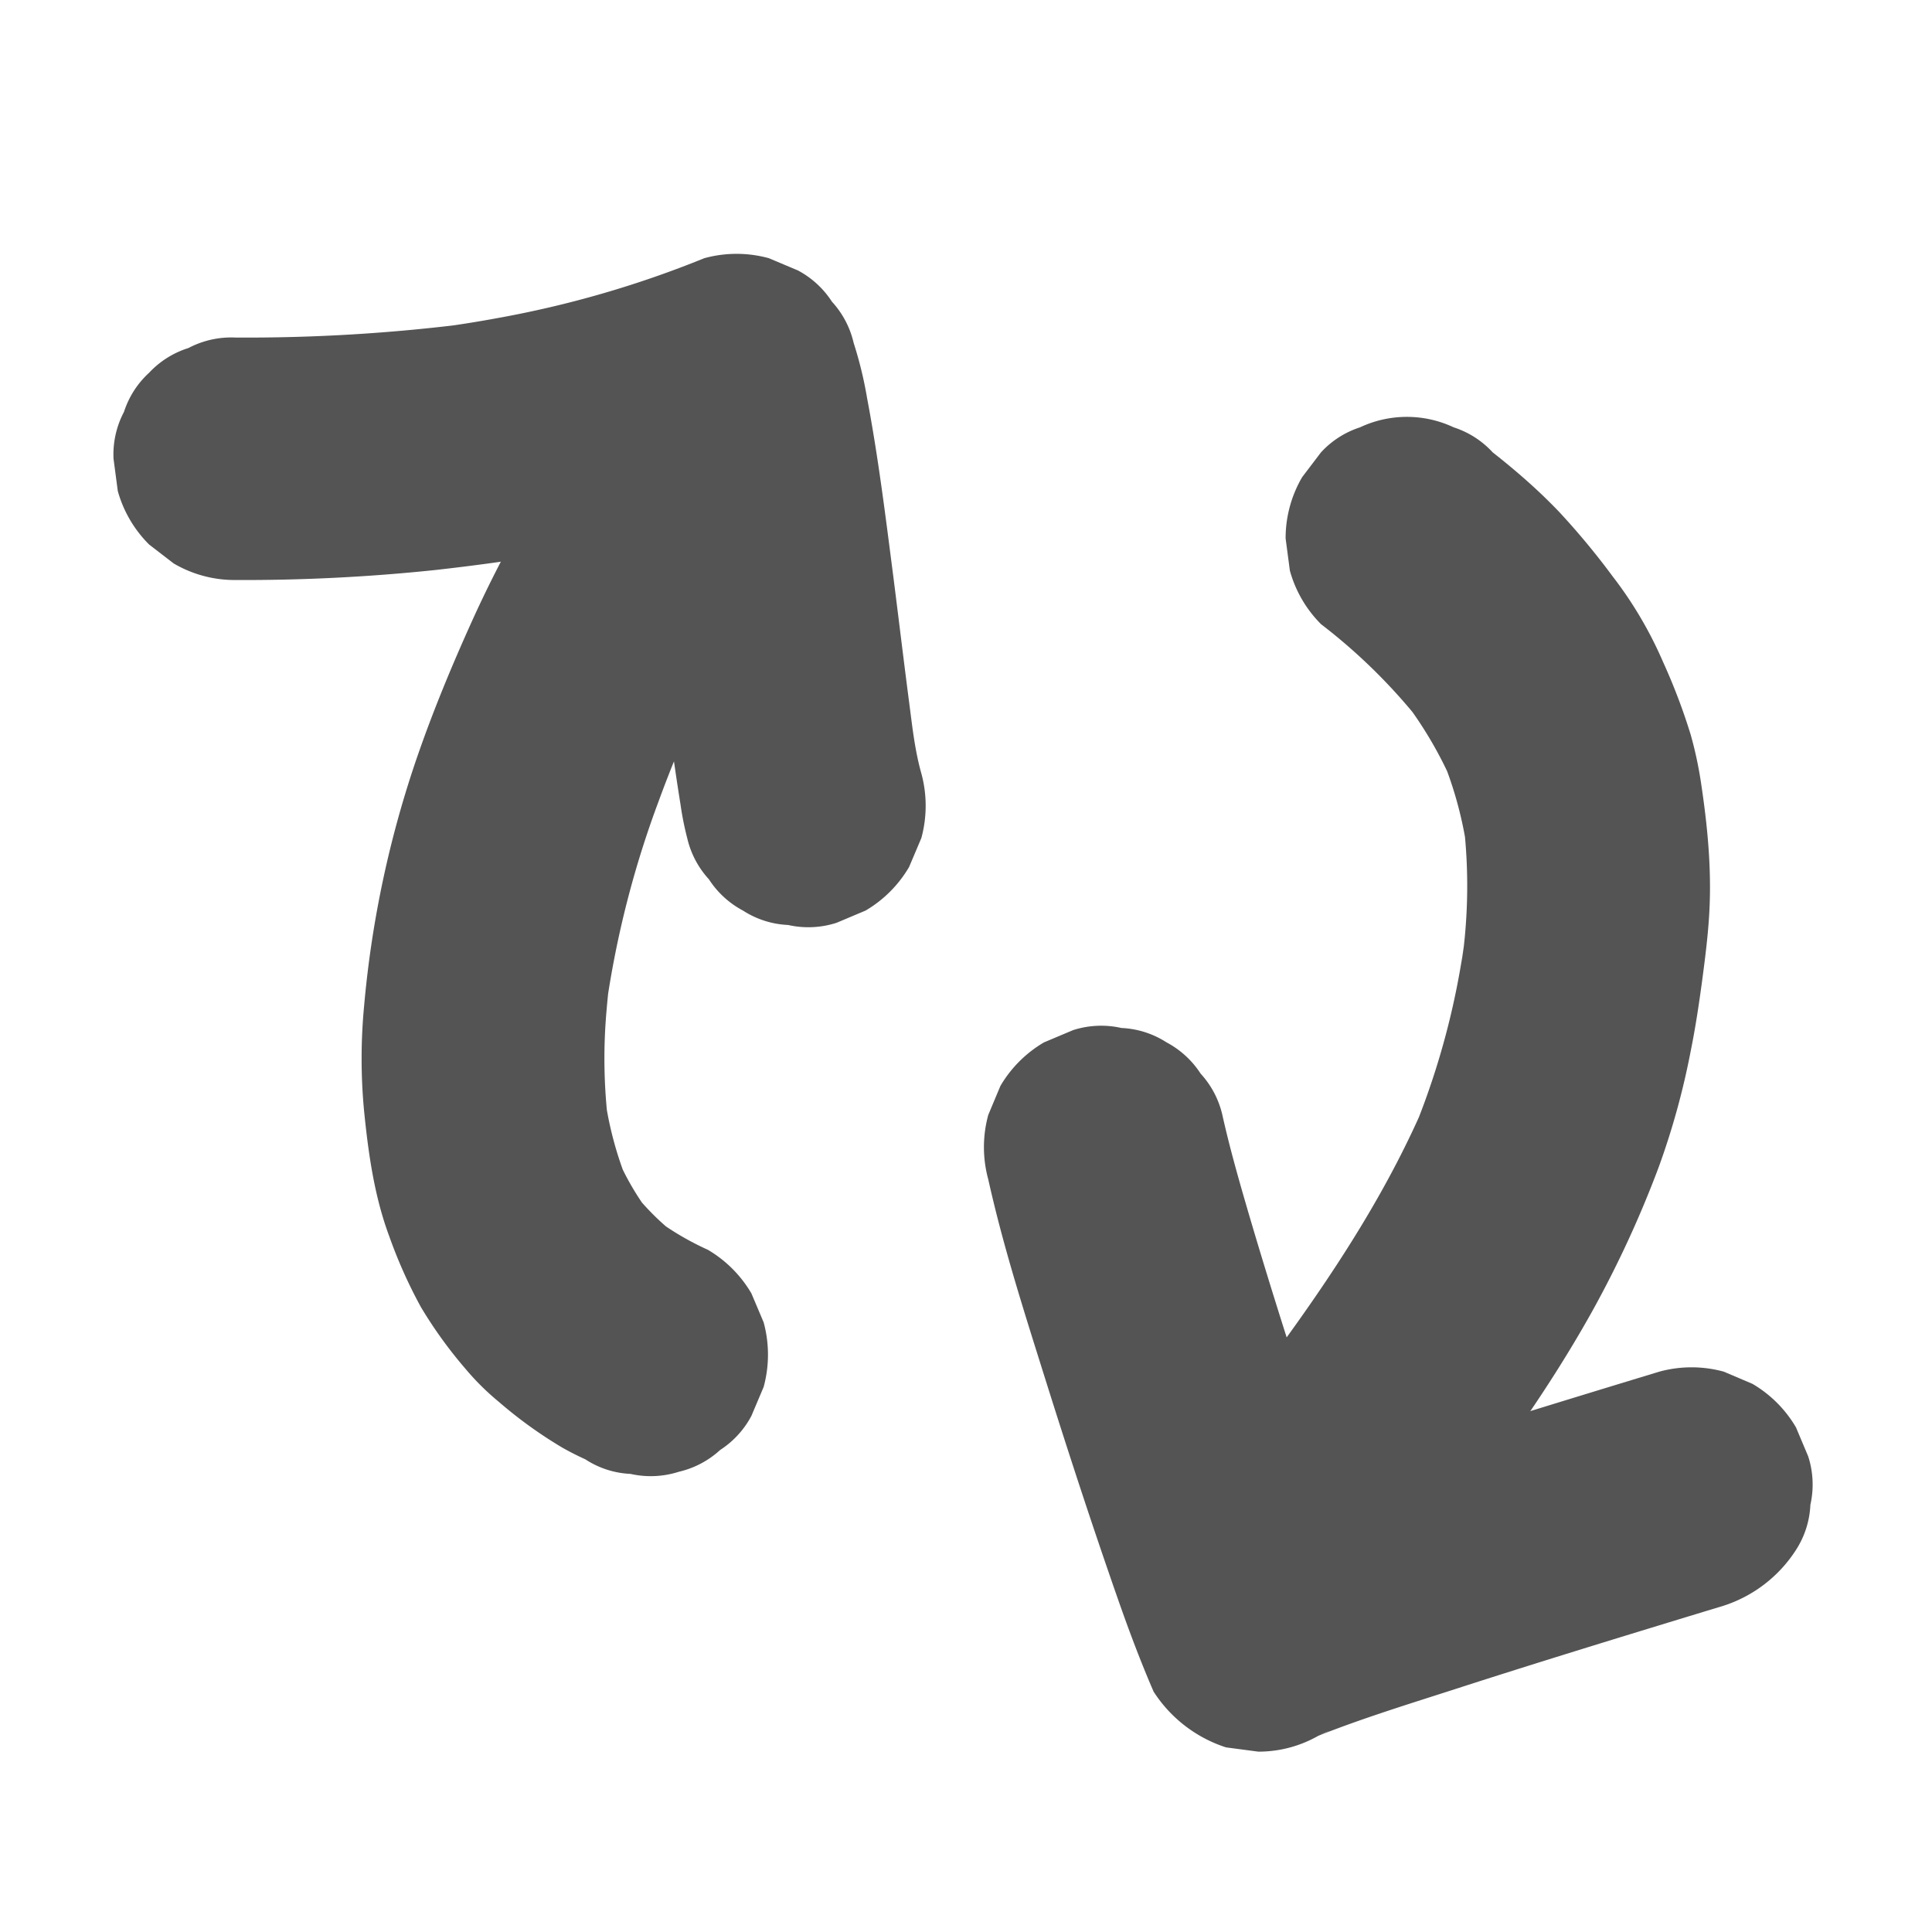 <svg id="Calque_1" data-name="Calque 1" xmlns="http://www.w3.org/2000/svg" viewBox="0 0 453.54 453.54"><defs><style>.cls-1{fill:#545454;}</style></defs><path class="cls-1" d="M166.17,293.39a67,67,0,0,1-13-7.75L159,290.1a60.48,60.48,0,0,1-10.62-10.59l4.46,5.76a64,64,0,0,1-8.22-14.16l2.87,6.81a84.06,84.06,0,0,1-5.61-21.15l1,7.58a127.35,127.35,0,0,1-.45-27.6c.23-2.76.54-5.51.91-8.25l-1,7.57a230.85,230.85,0,0,1,12.26-47.94q2.44-6.67,5.2-13.22l-2.87,6.81a269.52,269.52,0,0,1,24-45.09q3.47-5.17,7.25-10.12l-4.46,5.77c2.46-3.18,5-6.28,7.78-9.22a21.36,21.36,0,0,0,5.89-9.17,21.41,21.41,0,0,0,2.46-11,21.36,21.36,0,0,0-2.46-11,21.3,21.3,0,0,0-5.89-9.17l-5.77-4.46a28.27,28.27,0,0,0-14.38-3.89l-7.58,1a28.39,28.39,0,0,0-12.58,7.33,198.26,198.26,0,0,0-16.66,21,229.83,229.83,0,0,0-12.25,19.48q-6.31,11.17-11.6,22.89c-4.62,10.23-8.94,20.64-12.62,31.25A246.07,246.07,0,0,0,85.47,236.2a130.64,130.64,0,0,0,0,24.62c1,9.93,2.4,20,5.9,29.38a113.68,113.68,0,0,0,7.44,16.64,103.4,103.4,0,0,0,10.42,14.44A59.58,59.58,0,0,0,117,329a104,104,0,0,0,15,10.83c1.76,1,3.57,1.91,5.41,2.75A21.1,21.1,0,0,0,148,346a21.64,21.64,0,0,0,11.36-.5,21.52,21.52,0,0,0,9.69-5.11,21.55,21.55,0,0,0,7.34-8l2.88-6.81a28.84,28.84,0,0,0,0-15.15l-2.88-6.81a28.71,28.71,0,0,0-10.22-10.23Z"/><path class="cls-1" d="M55.12,136.16a431.76,431.76,0,0,0,47-2.34c17.83-2,35.62-4.74,52.92-9.59a231.13,231.13,0,0,0,25.35-8.72l-35-19.9a89.83,89.83,0,0,1,3,12c1.09,5.64,2,11.32,2.82,17,.54,3.63,1,7.25,1.53,10.89l-1-7.58c2.72,20.27,4.75,40.67,8,60.86a71.64,71.64,0,0,0,1.58,7.95,21.46,21.46,0,0,0,5.1,9.69,21.57,21.57,0,0,0,8,7.34,21.2,21.2,0,0,0,10.59,3.38,21.57,21.57,0,0,0,11.37-.51l6.81-2.87a28.63,28.63,0,0,0,10.22-10.23l2.88-6.8a28.88,28.88,0,0,0,0-15.16c-1.66-5.87-2.25-12.13-3.06-18.15l1,7.57c-1.59-11.81-3-23.66-4.5-35.48-1.81-14-3.54-28.12-6.17-42a92.78,92.78,0,0,0-3.16-13,21.46,21.46,0,0,0-5.1-9.69,21.57,21.57,0,0,0-8-7.34l-6.81-2.87a28.64,28.64,0,0,0-15.15,0,243.21,243.21,0,0,1-48.54,14.06c-4.69.87-9.41,1.61-14.13,2.25l7.57-1a413.35,413.35,0,0,1-55,3.32,21.51,21.51,0,0,0-11,2.46A21.36,21.36,0,0,0,35,87.51a21.27,21.27,0,0,0-5.89,9.17,21.41,21.41,0,0,0-2.46,11l1,7.58A28.48,28.48,0,0,0,35,127.82l5.77,4.45a28.27,28.27,0,0,0,14.38,3.89Z"/><path class="cls-1" d="M232,276.88c3.57,16.05,8.66,31.81,13.58,47.49,5.37,17.08,10.94,34.1,16.85,51,2.57,7.35,5.28,14.58,8.38,21.74a31.88,31.88,0,0,0,17,13.09l7.57,1a28.31,28.31,0,0,0,14.39-3.89c.78-.37,1.57-.72,2.36-1l-6.81,2.87c11.83-5,24.22-8.77,36.43-12.71,15.09-4.88,30.25-9.57,45.42-14.21q8.72-2.67,17.44-5.31a31.86,31.86,0,0,0,17-13.1,21.2,21.2,0,0,0,3.38-10.59,21.57,21.57,0,0,0-.51-11.37l-2.87-6.81a28.6,28.6,0,0,0-10.22-10.22L404.67,322a28.64,28.64,0,0,0-15.15,0q-19.47,5.91-38.91,11.93c-15.65,4.87-31.3,9.79-46.78,15.2a225.44,225.44,0,0,0-22.77,9l39,10.23-.15-.35,2.88,6.81c-1.81-4.3-3.32-8.75-4.86-13.15-2.64-7.52-5.19-15.06-7.71-22.62-5.93-17.86-11.68-35.79-17-53.86-2.27-7.76-4.51-15.56-6.27-23.46a21.41,21.41,0,0,0-5.1-9.69,21.55,21.55,0,0,0-8-7.34,21.26,21.26,0,0,0-10.6-3.38,21.53,21.53,0,0,0-11.36.51l-6.81,2.87a28.63,28.63,0,0,0-10.23,10.22L232,261.72a28.67,28.67,0,0,0,0,15.16Z"/><path class="cls-1" d="M315.72,388.3c14.24-17.44,28.36-35.06,41.17-53.59,6-8.65,11.66-17.53,16.79-26.72a252,252,0,0,0,15.65-33.86,177.39,177.39,0,0,0,7.56-27.36c1.12-5.52,1.95-11.06,2.7-16.63.71-5.35,1.39-10.68,1.68-16.07.55-10.33-.45-20.39-2-30.61a91.78,91.78,0,0,0-2.38-11,141.78,141.78,0,0,0-6.5-17.1,93.54,93.54,0,0,0-11.86-20.11A176.16,176.16,0,0,0,366,120.15c-3.16-3.3-6.5-6.42-10-9.39q-2.73-2.33-5.57-4.55a21.36,21.36,0,0,0-9.17-5.89,25.83,25.83,0,0,0-22,0,21.36,21.36,0,0,0-9.17,5.89L305.69,112a28.41,28.41,0,0,0-3.89,14.39l1,7.57a28.48,28.48,0,0,0,7.33,12.58,133.76,133.76,0,0,1,23.39,23l-4.45-5.77a93.85,93.85,0,0,1,12.18,20.67l-2.87-6.81a90.87,90.87,0,0,1,6.15,22.83l-1-7.57a126.65,126.65,0,0,1-.44,33.46l1-7.58A182.17,182.17,0,0,1,332,265l2.87-6.81c-8.51,20.09-20.4,38.62-33.17,56.24q-5.4,7.46-11,14.72l4.45-5.77c-6.42,8.31-13,16.47-19.65,24.61a31.62,31.62,0,0,0-8.35,20.15,31.62,31.62,0,0,0,8.35,20.15l5.76,4.46a28.41,28.41,0,0,0,14.39,3.89l7.58-1a28.45,28.45,0,0,0,12.57-7.33Z"/></svg>